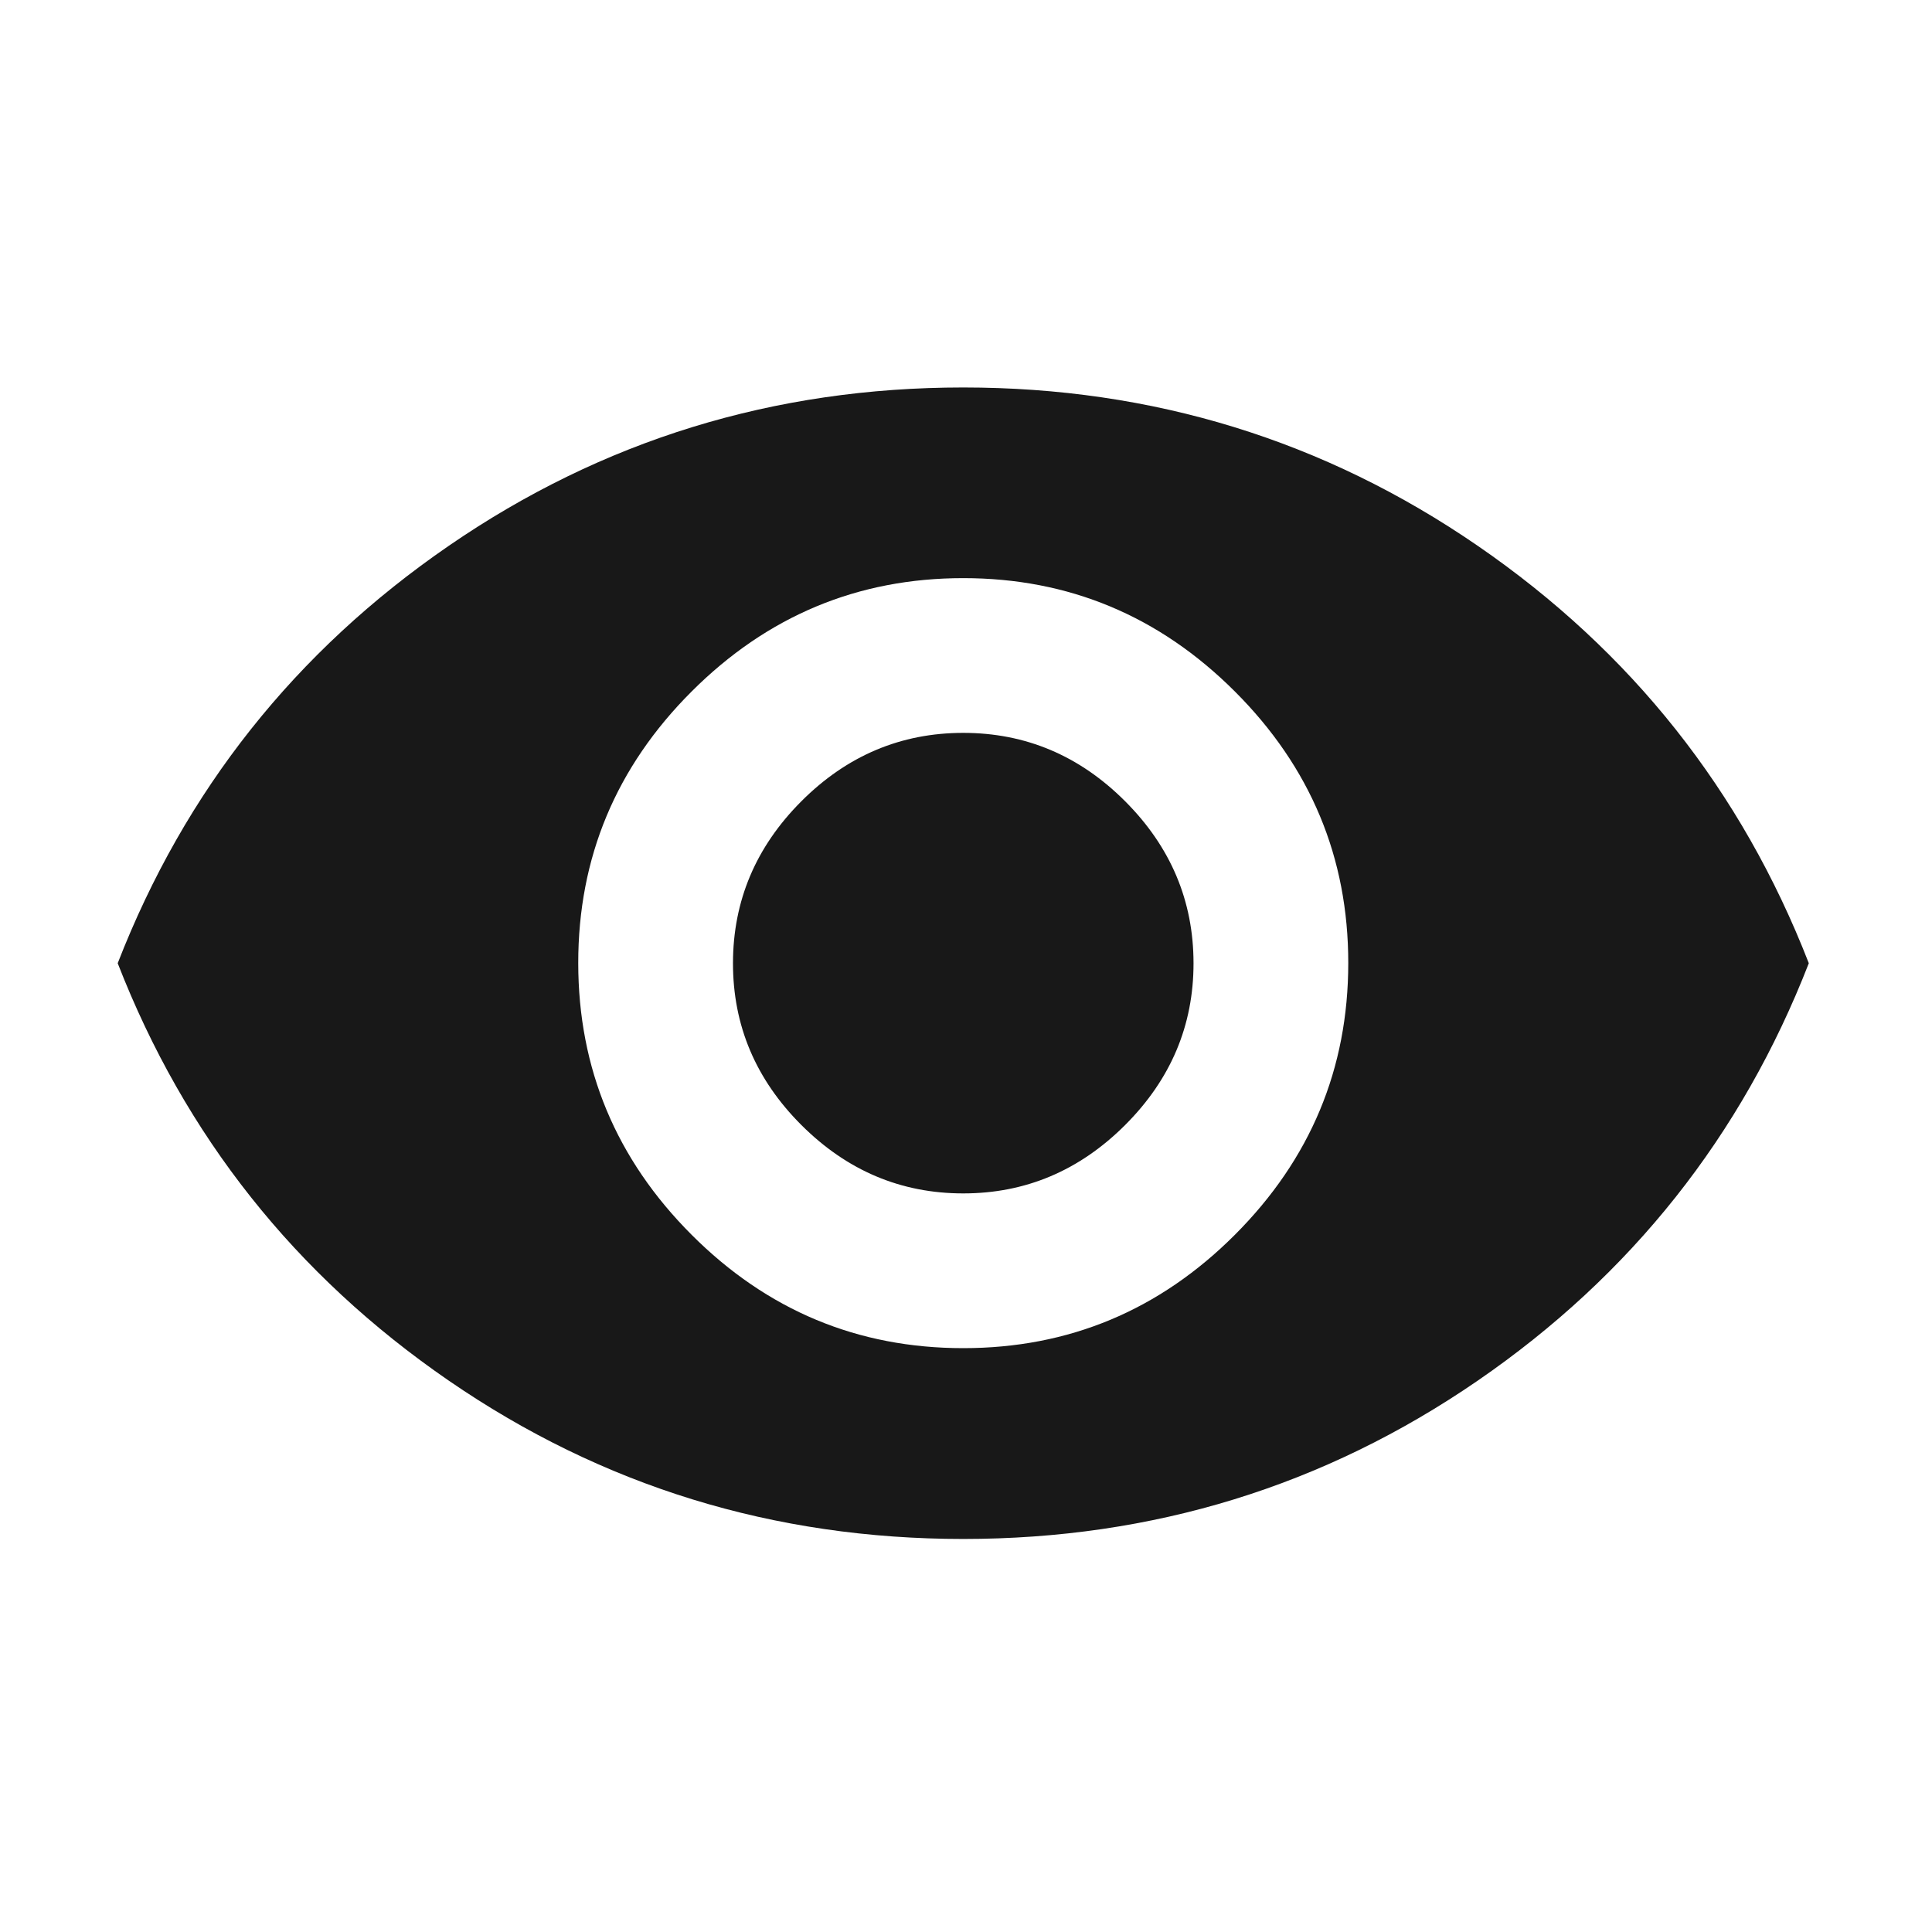 <?xml version="1.0" standalone="no"?><!DOCTYPE svg PUBLIC "-//W3C//DTD SVG 1.1//EN" "http://www.w3.org/Graphics/SVG/1.1/DTD/svg11.dtd"><svg class="icon" width="200px" height="200.00px" viewBox="0 0 1024 1024" version="1.1" xmlns="http://www.w3.org/2000/svg"><path fill="#181818" d="M510.544 388.439c33.06 0 61.659 12.082 85.8 36.244 24.14 24.168 36.221 52.769 36.25 85.801s-12.059 61.633-36.25 85.801c-24.192 24.163-52.792 36.246-85.8 36.246-33.007 0-61.606-12.082-85.799-36.246-24.194-24.167-36.276-52.768-36.249-85.801 0.029-33.032 12.11-61.633 36.249-85.801C448.881 400.521 477.481 388.439 510.544 388.439L510.544 388.439zM510.544 714.547c55.951 0 103.942-20.029 143.977-60.088 40.031-40.058 60.059-88.049 60.088-143.974s-20.002-103.917-60.088-143.974-88.082-60.088-143.977-60.088c-55.899 0-103.888 20.03-143.975 60.088-40.086 40.057-60.116 88.049-60.088 143.974 0.028 55.925 20.057 103.917 60.088 143.974C406.599 694.517 454.589 714.547 510.544 714.547L510.544 714.547zM510.544 205.366c100.433 0 191.332 27.976 272.695 83.93 81.364 55.952 139.854 129.695 175.466 221.232-35.612 91.537-94.102 165.279-175.466 221.232s-172.262 83.924-272.695 83.924c-100.43 0-191.33-27.971-272.693-83.924-81.369-55.953-139.854-129.695-175.466-221.232 35.612-91.538 94.097-165.279 175.466-221.232C319.215 233.342 410.114 205.366 510.544 205.366L510.544 205.366zM510.544 205.366"  /></svg>
